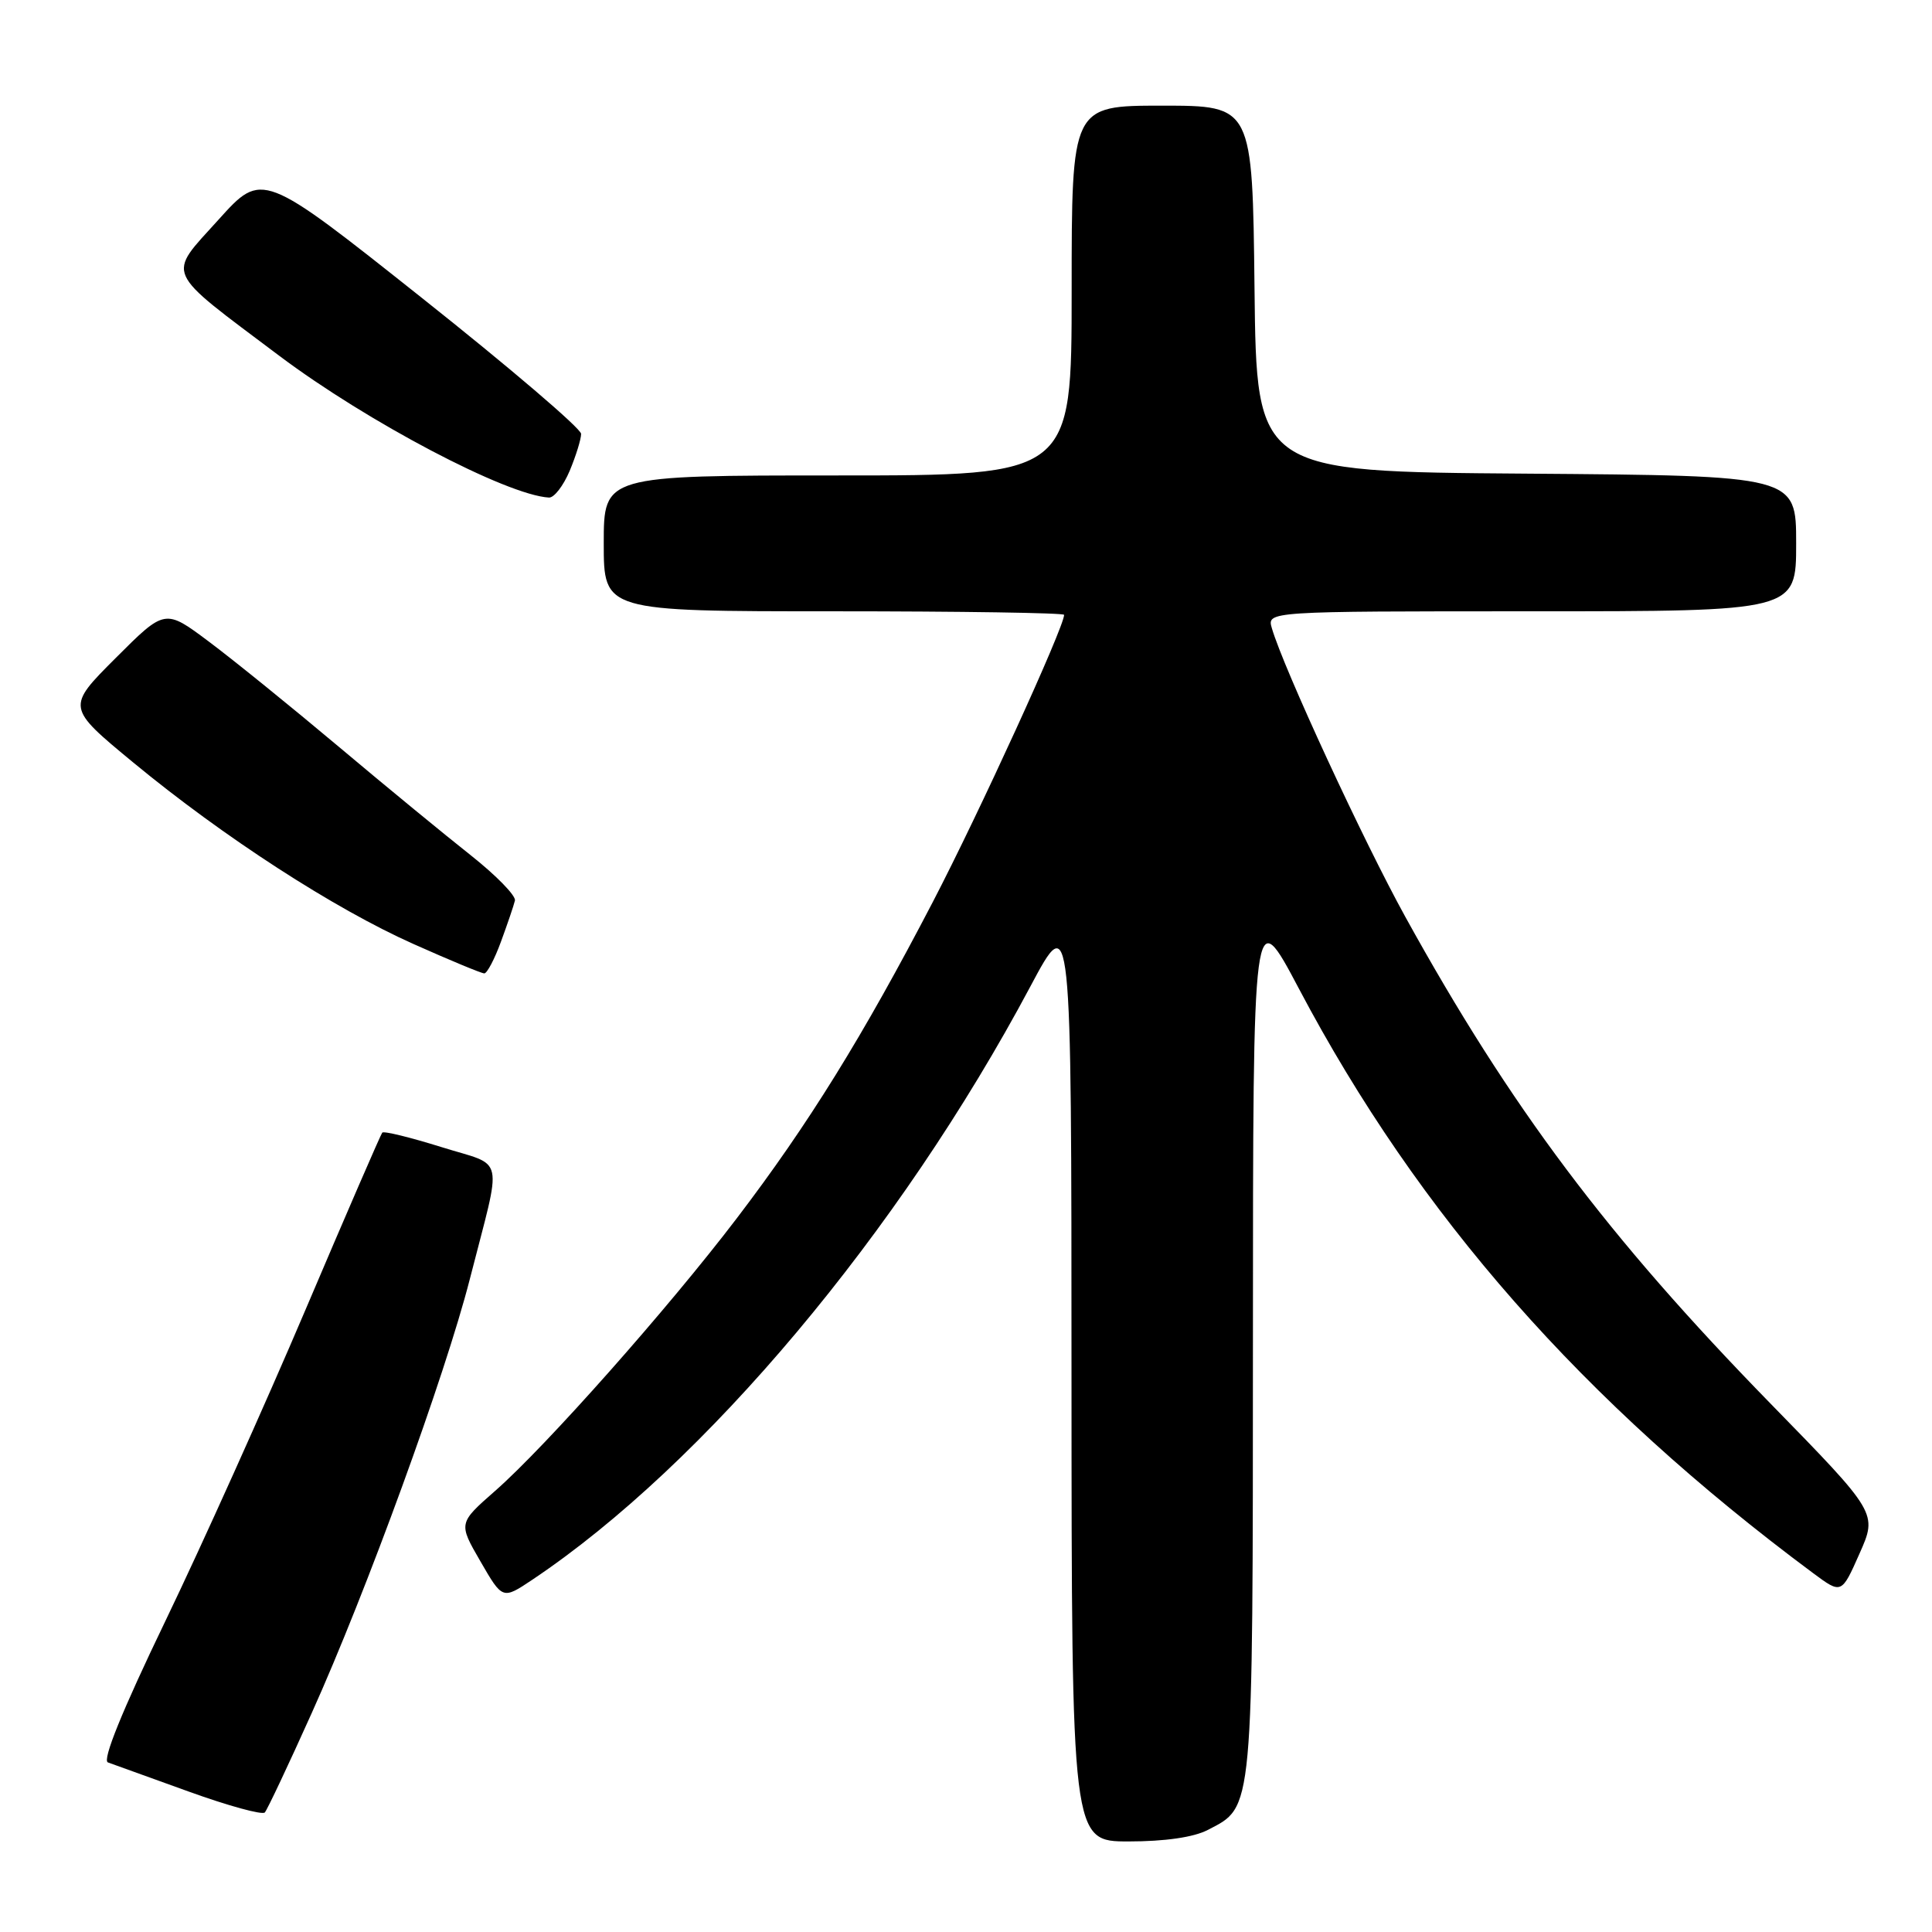 <?xml version="1.0" encoding="UTF-8" standalone="no"?>
<!DOCTYPE svg PUBLIC "-//W3C//DTD SVG 1.1//EN" "http://www.w3.org/Graphics/SVG/1.1/DTD/svg11.dtd" >
<svg xmlns="http://www.w3.org/2000/svg" xmlns:xlink="http://www.w3.org/1999/xlink" version="1.1" viewBox="0 0 256 256">
 <g >
 <path fill="currentColor"
d=" M 160.03 242.48 C 166.12 239.33 166.00 240.71 166.02 177.30 C 166.03 119.50 166.03 119.50 172.10 130.98 C 187.99 161.06 209.76 185.80 240.25 208.45 C 244.01 211.24 244.01 211.24 246.39 205.87 C 248.78 200.50 248.78 200.50 234.62 186.00 C 212.98 163.83 200.18 146.77 186.22 121.50 C 180.65 111.41 170.11 88.63 168.53 83.25 C 167.87 81.00 167.87 81.00 202.93 81.00 C 238.00 81.00 238.00 81.00 238.00 72.01 C 238.00 63.03 238.00 63.03 202.25 62.76 C 166.50 62.50 166.50 62.50 166.23 38.25 C 165.96 14.00 165.96 14.00 153.98 14.00 C 142.00 14.00 142.00 14.00 142.00 38.50 C 142.00 63.00 142.00 63.00 111.00 63.00 C 80.00 63.00 80.00 63.00 80.00 72.00 C 80.00 81.00 80.00 81.00 110.50 81.00 C 127.28 81.00 141.00 81.21 141.00 81.47 C 141.00 83.10 129.72 107.76 123.61 119.50 C 114.33 137.33 107.13 148.96 97.62 161.44 C 88.52 173.39 72.35 191.63 65.62 197.54 C 60.73 201.83 60.73 201.83 63.66 206.89 C 66.59 211.96 66.59 211.96 70.54 209.32 C 93.37 194.03 119.17 163.30 136.53 130.71 C 141.97 120.50 141.97 120.50 141.98 182.25 C 142.00 244.00 142.00 244.00 149.55 244.00 C 154.34 244.00 158.17 243.45 160.03 242.48 Z  M 41.30 227.00 C 48.56 210.89 58.98 182.28 62.25 169.50 C 66.58 152.56 67.04 154.68 58.48 151.99 C 54.38 150.71 50.85 149.84 50.65 150.08 C 50.45 150.31 45.88 160.85 40.50 173.50 C 35.12 186.15 26.76 204.74 21.91 214.80 C 16.16 226.73 13.52 233.25 14.30 233.53 C 14.96 233.77 19.77 235.51 25.00 237.39 C 30.23 239.28 34.76 240.52 35.09 240.16 C 35.41 239.80 38.21 233.88 41.30 227.00 Z  M 66.39 124.75 C 67.25 122.41 68.08 119.97 68.23 119.33 C 68.38 118.69 65.74 115.99 62.38 113.33 C 59.01 110.67 51.13 104.20 44.88 98.94 C 38.62 93.68 30.88 87.41 27.68 85.02 C 21.86 80.66 21.86 80.66 15.33 87.19 C 8.80 93.72 8.80 93.72 17.65 101.03 C 29.59 110.89 44.30 120.42 54.82 125.10 C 59.59 127.23 63.80 128.98 64.17 128.98 C 64.53 128.99 65.54 127.09 66.39 124.75 Z  M 75.49 62.38 C 76.32 60.39 77.00 58.19 77.00 57.49 C 77.00 56.79 67.49 48.67 55.87 39.45 C 34.75 22.68 34.75 22.68 28.97 29.09 C 22.09 36.72 21.55 35.52 37.00 47.14 C 48.66 55.90 67.11 65.61 72.74 65.93 C 73.42 65.97 74.65 64.37 75.49 62.38 Z "/>
</g>
</svg>